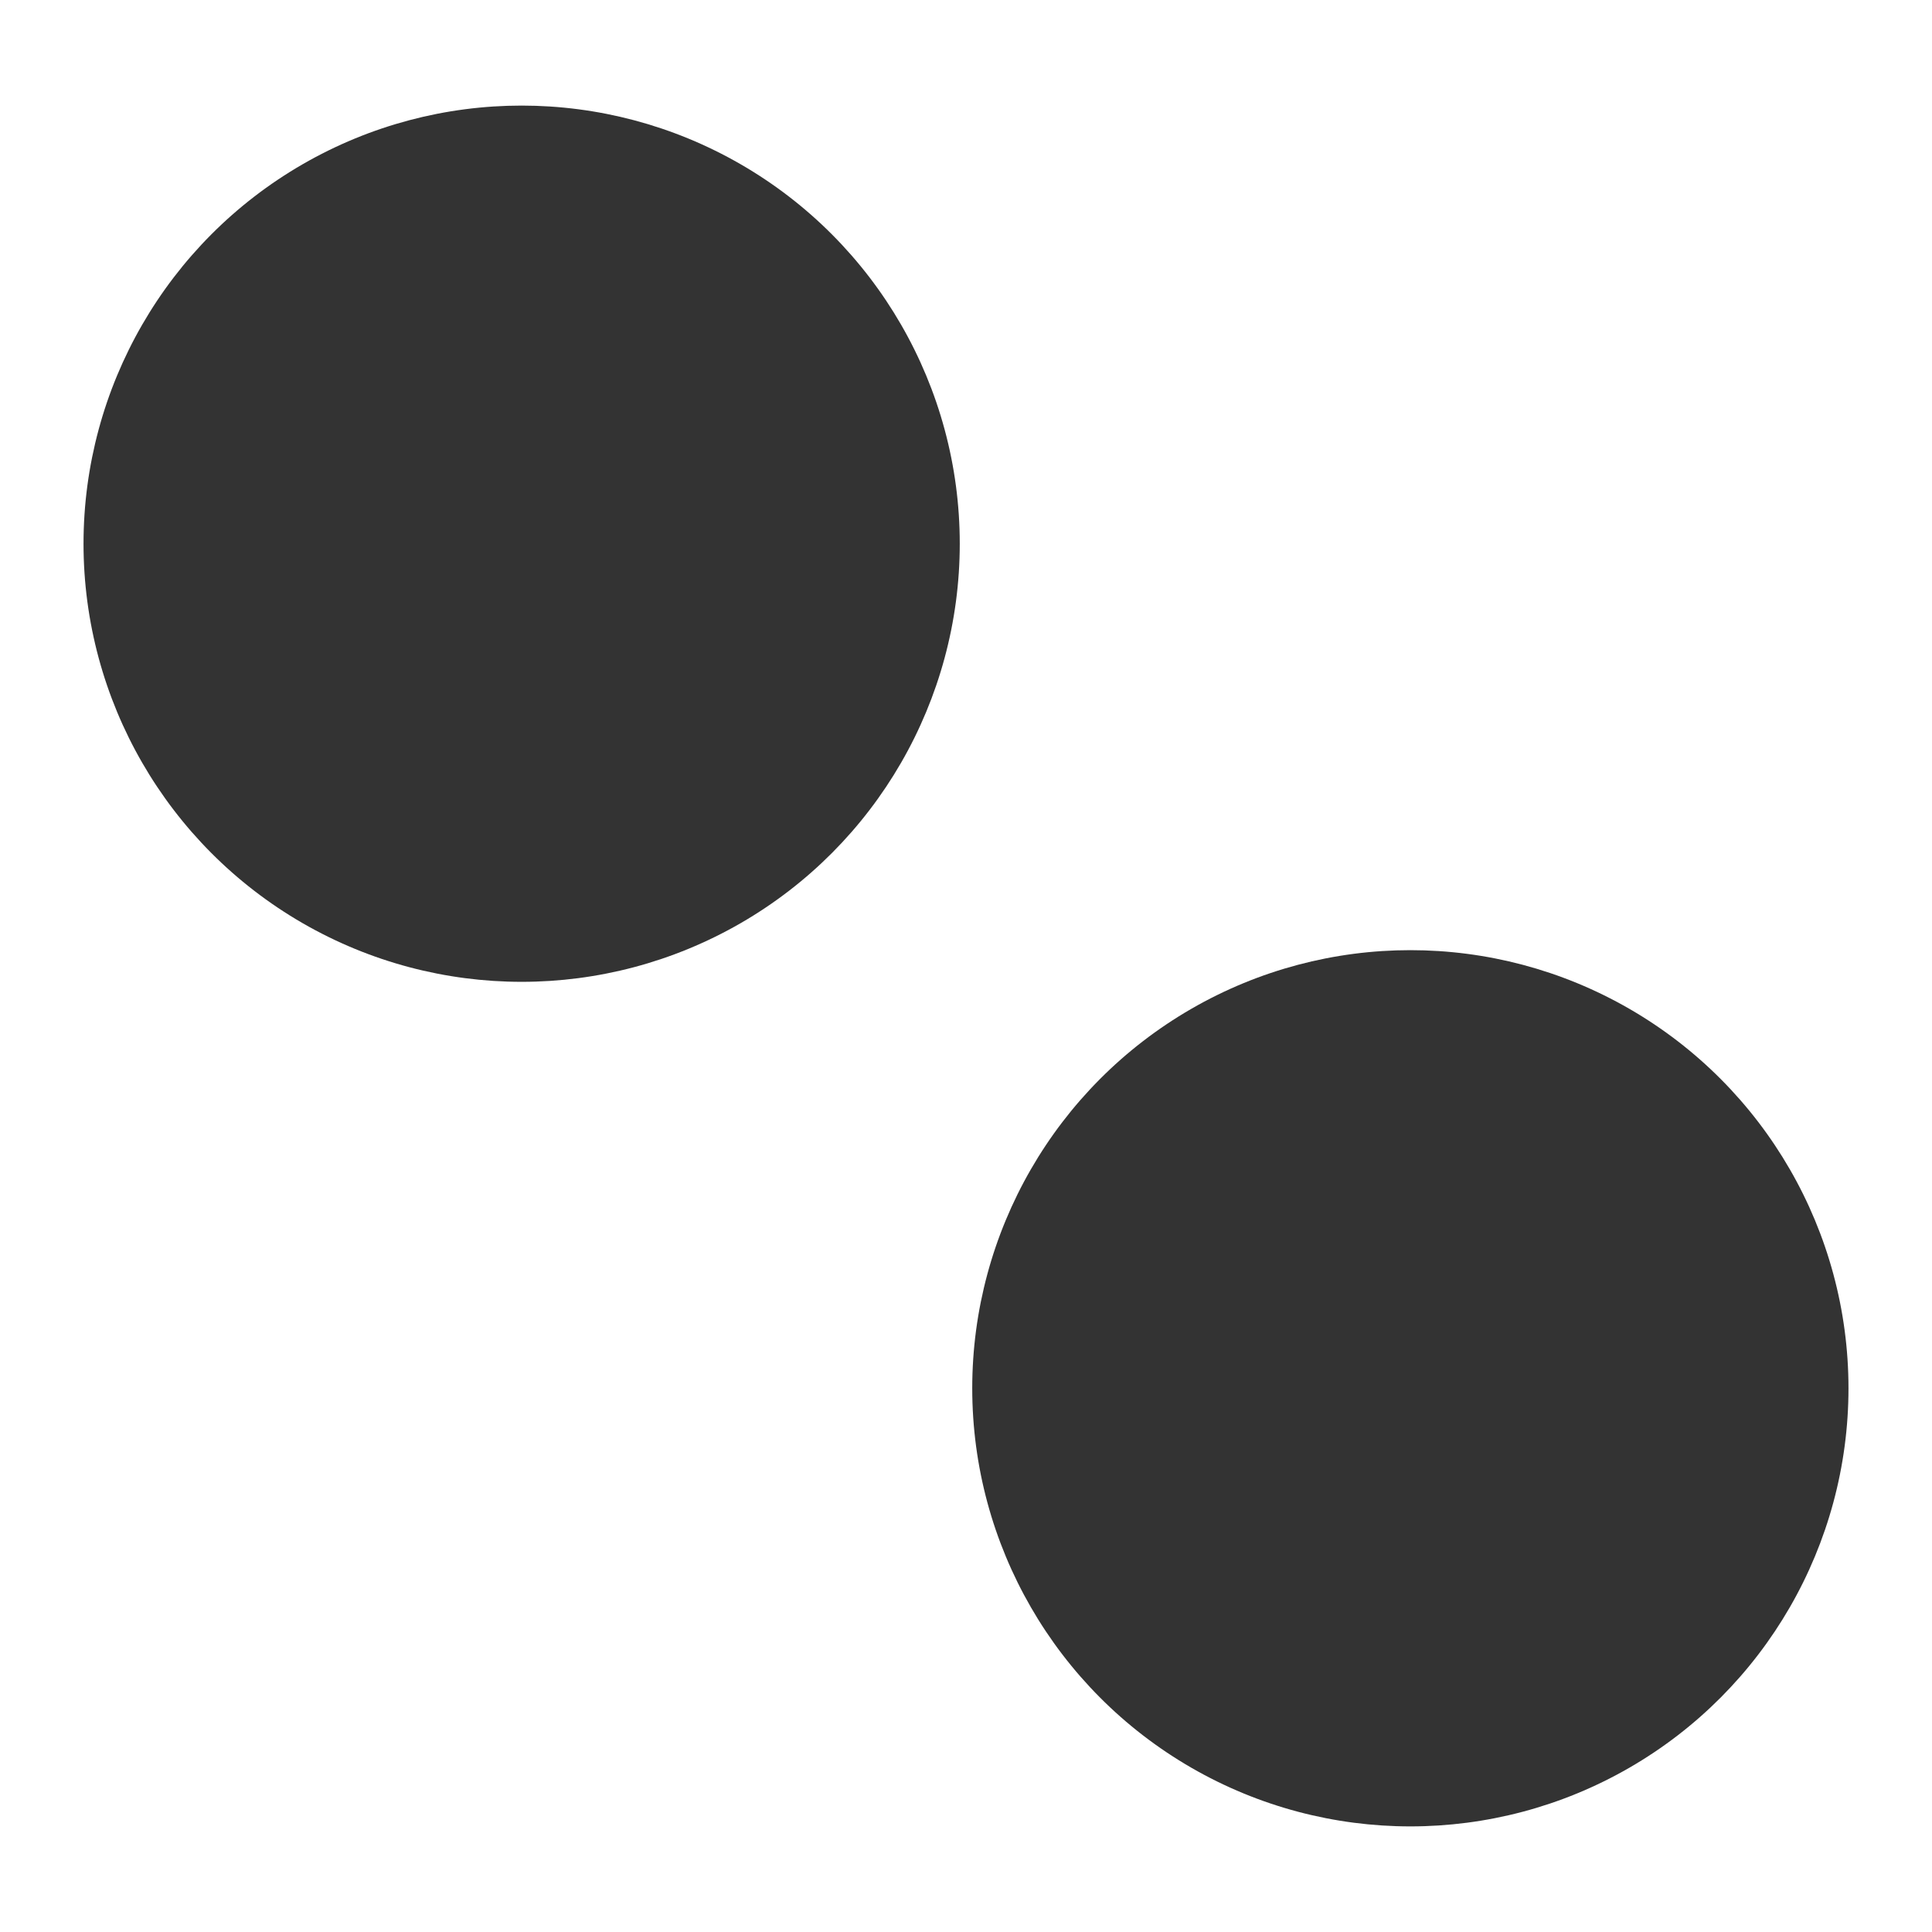 <?xml version="1.0" encoding="UTF-8" standalone="no"?>
<svg
   xmlns:dc="http://purl.org/dc/elements/1.1/"
   xmlns:cc="http://creativecommons.org/ns#"
   xmlns:rdf="http://www.w3.org/1999/02/22-rdf-syntax-ns#"
   xmlns:svg="http://www.w3.org/2000/svg"
   xmlns="http://www.w3.org/2000/svg"
   xmlns:sodipodi="http://sodipodi.sourceforge.net/DTD/sodipodi-0.dtd"
   xmlns:inkscape="http://www.inkscape.org/namespaces/inkscape"
   width="500"
   height="500"
   viewBox="0 0 132.292 132.292"
   version="1.1"
   id="svg8"
   inkscape:version="1.0.1 (c497b03c, 2020-09-10)"
   sodipodi:docname="two.svg">
  <style
     id="style833"></style>
  <defs
     id="defs2" />
  <sodipodi:namedview
     id="base"
     pagecolor="#ffffff"
     bordercolor="#666666"
     borderopacity="1.0"
     inkscape:pageopacity="0.0"
     inkscape:pageshadow="2"
     inkscape:zoom="0.35"
     inkscape:cx="-284.28571"
     inkscape:cy="560"
     inkscape:document-units="mm"
     inkscape:current-layer="g872"
     inkscape:document-rotation="0"
     showgrid="false"
     units="px"
     inkscape:window-width="1252"
     inkscape:window-height="791"
     inkscape:window-x="0"
     inkscape:window-y="25"
     inkscape:window-maximized="0" />
  <g
     inkscape:label="Layer 1"
     inkscape:groupmode="layer"
     id="layer1">
    <g
       id="g872"
       transform="translate(14.93,15.686)">
      <g
         id="g1414"
         transform="translate(-1.771,-2.527)">
        <circle
           style="fill:#333333;stroke-width:3.969;stroke-linejoin:round"
           id="path835"
           cx="83.414"
           cy="81.902"
           r="30" />
        <circle
           style="fill:#333333;stroke-width:3.969;stroke-linejoin:round"
           id="path835-3"
           cx="22.56"
           cy="24.071"
           r="30" />
      </g>
    </g>
  </g>
</svg>
